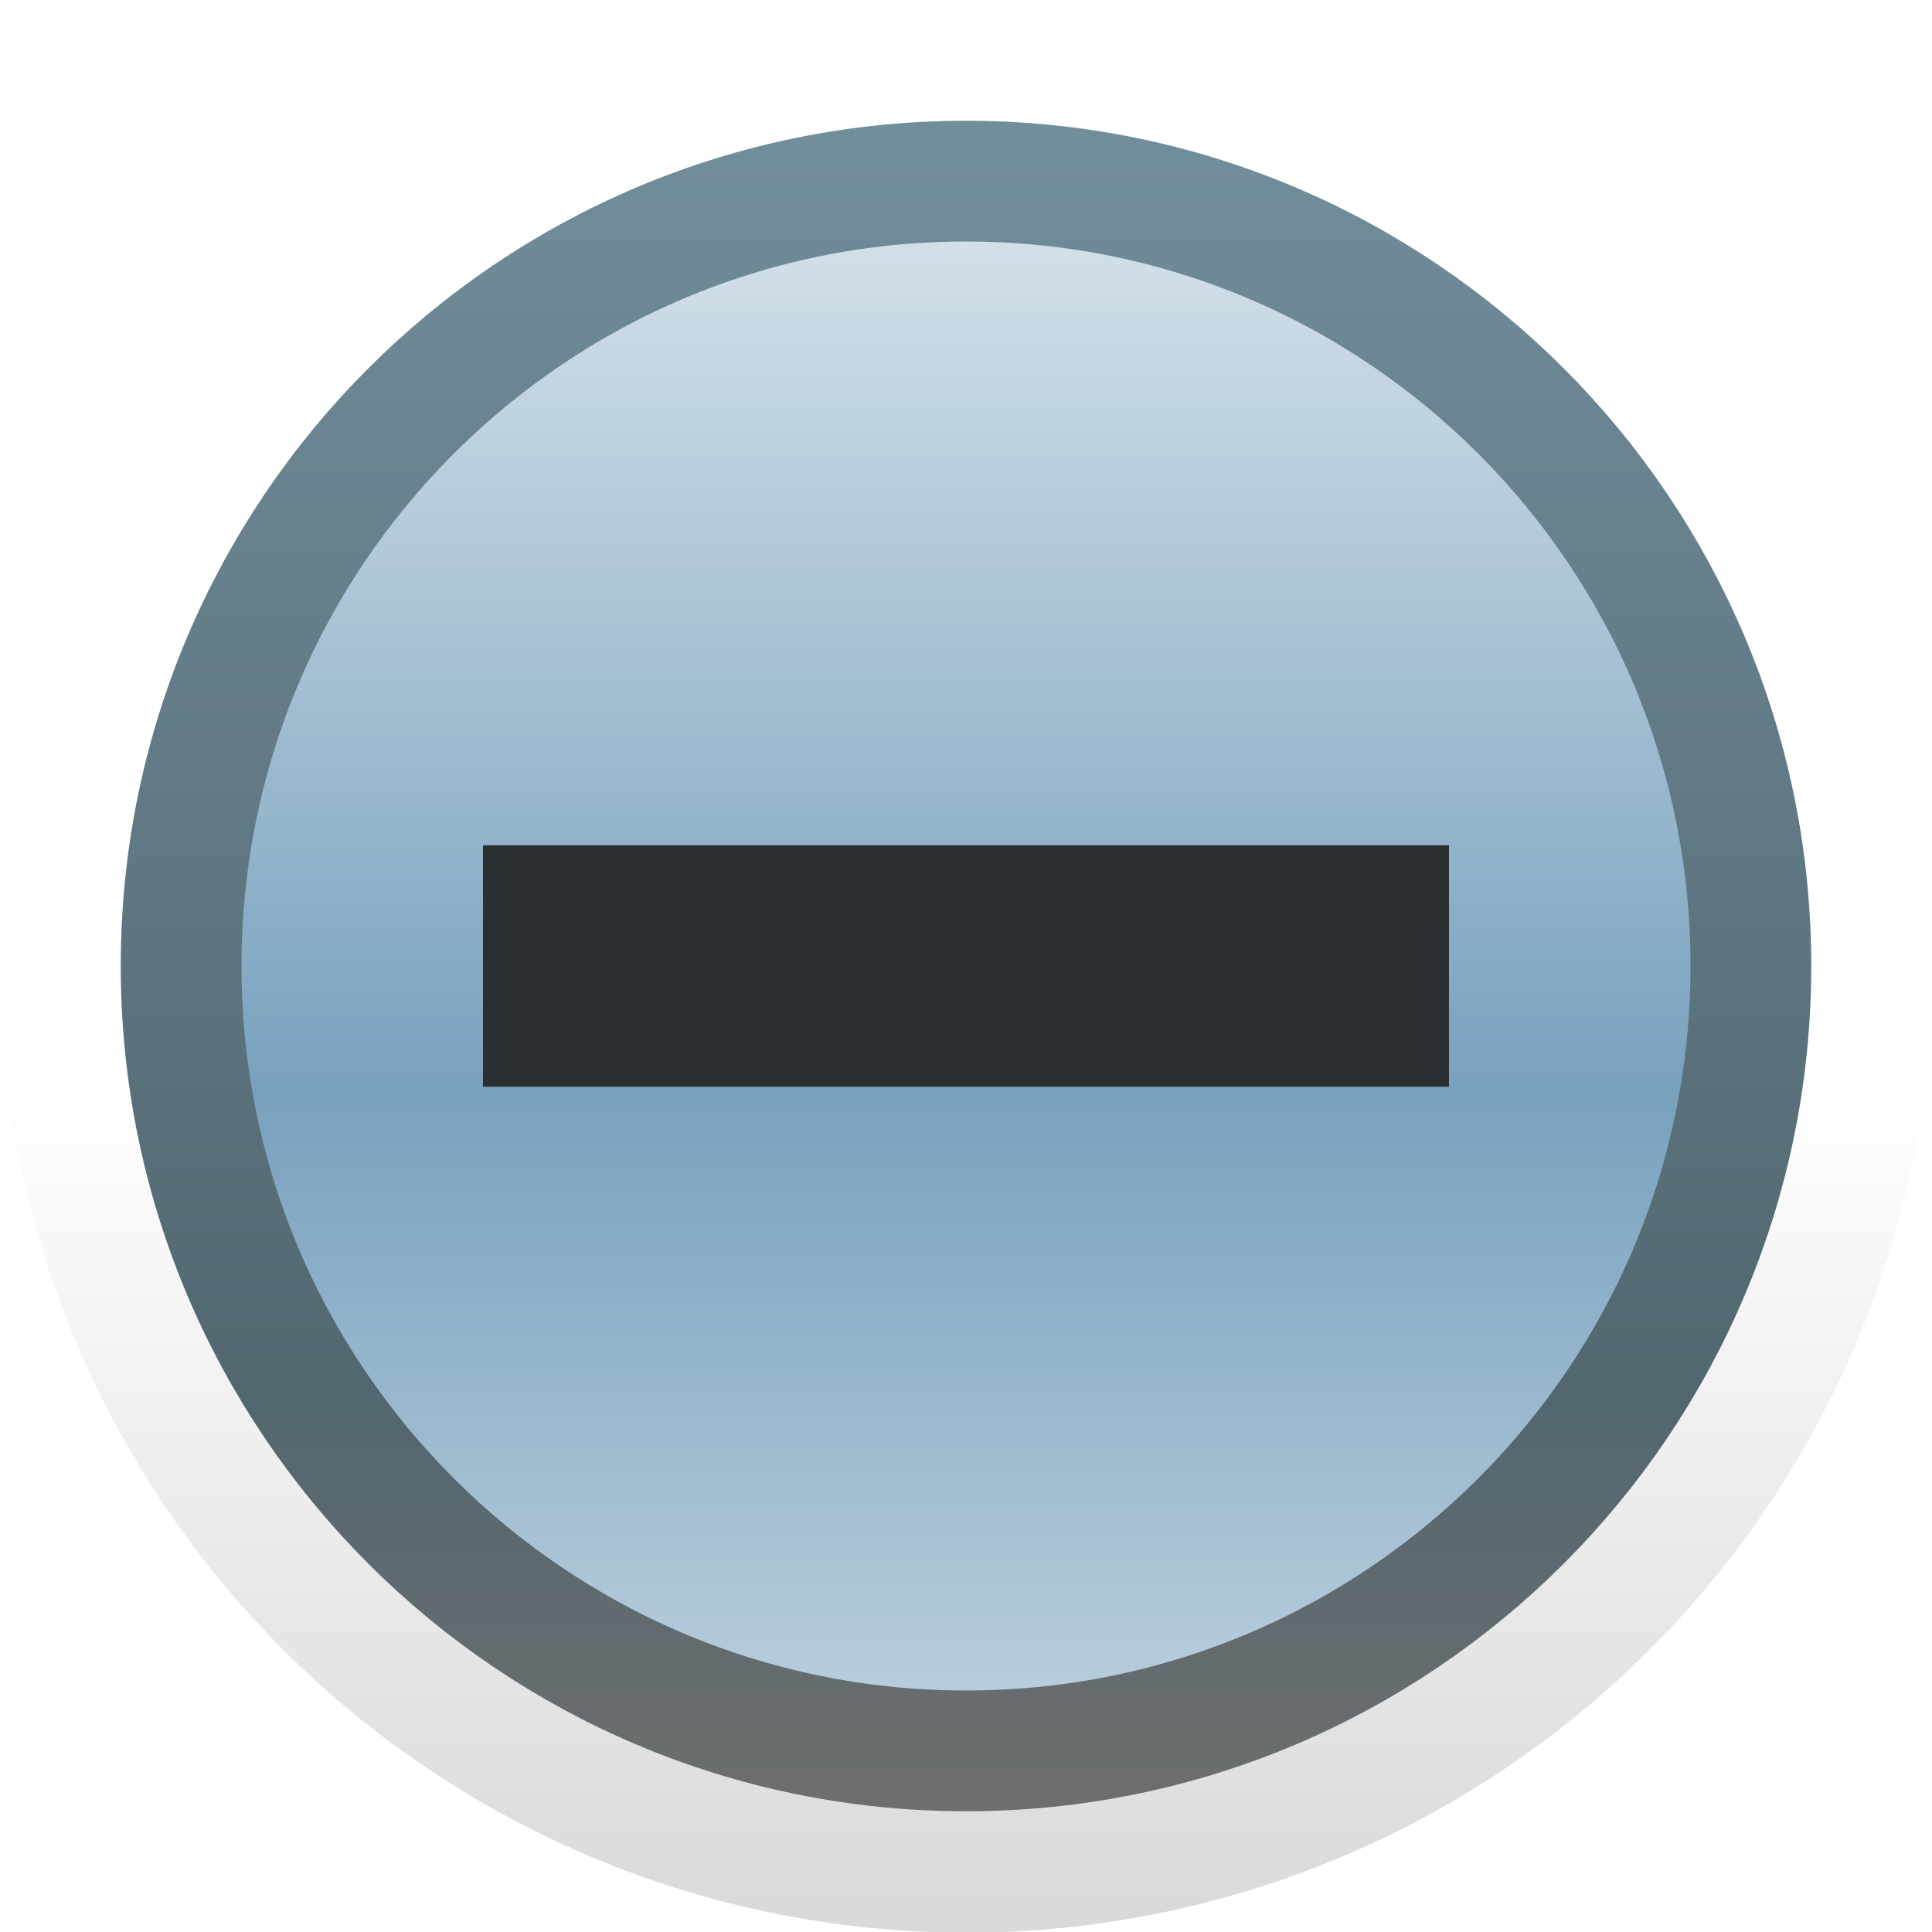 <svg xmlns="http://www.w3.org/2000/svg" xmlns:svg="http://www.w3.org/2000/svg" xmlns:xlink="http://www.w3.org/1999/xlink" id="svg814" width="16" height="16" version="1.1"><defs id="defs816"><linearGradient id="linearGradient3849"><stop style="stop-color:#000;stop-opacity:.652" id="stop3851" offset="0"/><stop style="stop-color:#000;stop-opacity:.184" id="stop3853" offset="1"/></linearGradient><linearGradient id="linearGradient3841"><stop style="stop-color:#000;stop-opacity:1" id="stop3843" offset="0"/><stop style="stop-color:#000;stop-opacity:.348" id="stop3845" offset="1"/></linearGradient><linearGradient id="linearGradient3826"><stop style="stop-color:#000;stop-opacity:.149" id="stop3828" offset="0"/><stop style="stop-color:#000;stop-opacity:0" id="stop3830" offset="1"/></linearGradient><linearGradient id="linearGradient3806" x1="664.27" x2="664.27" y1="261.45" y2="248.05" gradientUnits="userSpaceOnUse"><stop style="stop-color:#718e9b;stop-opacity:1" id="stop3808" offset="0"/><stop id="stop3810" offset=".75" style="stop-color:#526770;stop-opacity:1"/><stop style="stop-color:#6e6e6e;stop-opacity:1" id="stop3812" offset="1"/></linearGradient><linearGradient id="linearGradient8358" x1="662.53" x2="662.53" y1="249.29" y2="262.5" gradientUnits="userSpaceOnUse"><stop id="stop11579-5-6-7-4" offset="0" style="stop-color:#78a1be;stop-opacity:1"/><stop id="stop11581-8-0-0-9" offset="1" style="stop-color:#ebf1f5;stop-opacity:1"/></linearGradient><linearGradient id="linearGradient8360" x1="664.27" x2="664.27" y1="261.45" y2="248.05" gradientUnits="userSpaceOnUse"><stop id="stop12417-2-8-0" offset="0" style="stop-color:#6195ab;stop-opacity:1"/><stop style="stop-color:#436d7f;stop-opacity:1" id="stop3804" offset=".5"/><stop id="stop12419-5-0-9" offset="1" style="stop-color:#767676;stop-opacity:1"/></linearGradient><linearGradient id="linearGradient8362" x1="661.05" x2="661.05" y1="251.69" y2="258.26" gradientUnits="userSpaceOnUse"><stop id="stop11625-5-6-0" offset="0" style="stop-color:#277397;stop-opacity:1"/><stop id="stop11627-4-4-9" offset="1" style="stop-color:#59a4b5;stop-opacity:1"/></linearGradient><linearGradient id="linearGradient8364" x1="662.26" x2="662.26" y1="251.67" y2="259.78" gradientUnits="userSpaceOnUse"><stop id="stop12389-7-2" offset="0" style="stop-color:#165c7a;stop-opacity:1"/><stop id="stop12391-1-4" offset="1" style="stop-color:#0f405f;stop-opacity:1"/></linearGradient><linearGradient id="linearGradient8366" x1="660.16" x2="660.27" y1="246.7" y2="260.71" gradientUnits="userSpaceOnUse"><stop id="stop11555-5-9-8" offset="0" style="stop-color:#fff"/><stop id="stop11557-1-9-0" offset="1" style="stop-color:#fff;stop-opacity:0"/></linearGradient><radialGradient id="radialGradient8368" cx="660.87" cy="251.41" r="5.029" gradientTransform="matrix(1.469,0,0,2.282,-309.65,-324.36)" gradientUnits="userSpaceOnUse"><stop id="stop12407-9" offset="0" style="stop-color:#000;stop-opacity:.766"/><stop id="stop12409-7" offset="1" style="stop-opacity:0"/></radialGradient><radialGradient id="radialGradient5029" cx="663.02" cy="269.83" r="2.386" gradientTransform="matrix(2.414,0,0,1.721,-937.77,-194.09)" gradientUnits="userSpaceOnUse"><stop id="stop12694-4-1" offset="0" style="stop-color:#fff"/><stop id="stop12696-5-2" offset="1" style="stop-color:#fff;stop-opacity:0"/></radialGradient><linearGradient id="linearGradient3016" x1="662.53" x2="662.53" y1="249.29" y2="262.5" gradientUnits="userSpaceOnUse" xlink:href="#linearGradient8358"/><linearGradient id="linearGradient3018" x1="664.27" x2="664.27" y1="261.45" y2="248.05" gradientUnits="userSpaceOnUse" xlink:href="#linearGradient8360"/><linearGradient id="linearGradient3020" x1="661.05" x2="661.05" y1="251.69" y2="258.26" gradientUnits="userSpaceOnUse" xlink:href="#linearGradient8362"/><linearGradient id="linearGradient3022" x1="662.26" x2="662.26" y1="251.67" y2="259.78" gradientUnits="userSpaceOnUse" xlink:href="#linearGradient8364"/><linearGradient id="linearGradient3024" x1="660.16" x2="660.27" y1="246.7" y2="260.71" gradientUnits="userSpaceOnUse" xlink:href="#linearGradient8366"/><radialGradient id="radialGradient3026" cx="660.87" cy="251.41" r="5.029" gradientTransform="matrix(1.469,0,0,2.282,-309.65,-324.36)" gradientUnits="userSpaceOnUse" xlink:href="#radialGradient8368"/><radialGradient id="radialGradient3028" cx="663.02" cy="269.83" r="2.386" gradientTransform="matrix(2.414,0,0,1.721,-937.77,-194.09)" gradientUnits="userSpaceOnUse" xlink:href="#radialGradient5029"/><radialGradient id="radialGradient3031" cx="663.02" cy="269.83" r="2.386" gradientTransform="matrix(3.035,0,0,1.999,-2004.431,-534.939)" gradientUnits="userSpaceOnUse" xlink:href="#radialGradient5029"/><radialGradient id="radialGradient3034" cx="660.87" cy="251.41" r="5.029" gradientTransform="matrix(1.792,0,0,1.721,-1176.254,-428.967)" gradientUnits="userSpaceOnUse" xlink:href="#radialGradient8368"/><linearGradient id="linearGradient3037" x1="660.16" x2="660.27" y1="246.7" y2="260.71" gradientTransform="matrix(0.776,0,0,-0.48,-505.19,130.35)" gradientUnits="userSpaceOnUse" xlink:href="#linearGradient8366"/><linearGradient id="linearGradient3040" x1="661.05" x2="661.05" y1="251.69" y2="258.26" gradientTransform="matrix(0.998,0,0,0.617,-651.82,-149.41)" gradientUnits="userSpaceOnUse" xlink:href="#linearGradient8362"/><linearGradient id="linearGradient3042" x1="662.26" x2="662.26" y1="251.67" y2="259.78" gradientTransform="matrix(0.998,0,0,0.617,-651.82,-149.41)" gradientUnits="userSpaceOnUse" xlink:href="#linearGradient8364"/><linearGradient id="linearGradient3045" x1="662.53" x2="662.53" y1="249.29" y2="262.5" gradientTransform="matrix(1.442,0,0,0.891,-945.079,-219.348)" gradientUnits="userSpaceOnUse" xlink:href="#linearGradient8358"/><linearGradient id="linearGradient3047" x1="664.27" x2="664.27" y1="261.45" y2="248.05" gradientTransform="matrix(1.442,0,0,0.891,-945.079,-219.348)" gradientUnits="userSpaceOnUse" xlink:href="#linearGradient8360"/><linearGradient id="linearGradient3028" x1="662.53" x2="662.53" y1="249.29" y2="262.5" gradientTransform="matrix(1.442,0,0,0.891,-945.079,-219.348)" gradientUnits="userSpaceOnUse" xlink:href="#linearGradient8358"/><linearGradient id="linearGradient3030" x1="664.27" x2="664.27" y1="261.45" y2="248.05" gradientTransform="matrix(1.442,0,0,0.891,-945.079,-219.348)" gradientUnits="userSpaceOnUse" xlink:href="#linearGradient8360"/><linearGradient id="linearGradient3032" x1="661.05" x2="661.05" y1="251.69" y2="258.26" gradientTransform="matrix(0.998,0,0,0.617,-651.82,-149.41)" gradientUnits="userSpaceOnUse" xlink:href="#linearGradient8362"/><linearGradient id="linearGradient3034" x1="662.26" x2="662.26" y1="251.67" y2="259.78" gradientTransform="matrix(0.998,0,0,0.617,-651.82,-149.41)" gradientUnits="userSpaceOnUse" xlink:href="#linearGradient8364"/><linearGradient id="linearGradient3036" x1="660.16" x2="660.27" y1="246.7" y2="260.71" gradientTransform="matrix(0.776,0,0,-0.48,-505.19,130.35)" gradientUnits="userSpaceOnUse" xlink:href="#linearGradient8366"/><radialGradient id="radialGradient3038" cx="660.87" cy="251.41" r="5.029" gradientTransform="matrix(1.792,0,0,1.721,-1176.254,-428.967)" gradientUnits="userSpaceOnUse" xlink:href="#radialGradient8368"/><radialGradient id="radialGradient3040" cx="663.02" cy="269.83" r="2.386" gradientTransform="matrix(3.035,0,0,1.999,-2004.431,-534.939)" gradientUnits="userSpaceOnUse" xlink:href="#radialGradient5029"/><radialGradient id="radialGradient3030" cx="663.02" cy="269.83" r="2.386" gradientTransform="matrix(3.469,0,0,2.284,-2291.891,-612.459)" gradientUnits="userSpaceOnUse" xlink:href="#radialGradient5029"/><radialGradient id="radialGradient3033" cx="660.87" cy="251.41" r="5.029" gradientTransform="matrix(2.048,0,0,-1.967,-1345.405,507.348)" gradientUnits="userSpaceOnUse" xlink:href="#radialGradient8368"/><linearGradient id="linearGradient3038" x1="660.16" x2="660.27" y1="246.7" y2="260.71" gradientTransform="matrix(0.887,0,0,0.548,-578.476,-131.871)" gradientUnits="userSpaceOnUse" xlink:href="#linearGradient8366"/><linearGradient id="linearGradient3041" x1="661.05" x2="661.05" y1="251.69" y2="258.26" gradientTransform="matrix(1.141,0,0,0.705,-746.053,-171.854)" gradientUnits="userSpaceOnUse" xlink:href="#linearGradient8362"/><linearGradient id="linearGradient3043" x1="662.26" x2="662.26" y1="251.67" y2="259.78" gradientTransform="matrix(1.141,0,0,0.705,-746.053,-171.854)" gradientUnits="userSpaceOnUse" xlink:href="#linearGradient8364"/><linearGradient id="linearGradient3046" x1="662.186" x2="662.186" y1="247.215" y2="262.925" gradientTransform="matrix(1.648,0,0,-1.018,-1081.205,267.783)" gradientUnits="userSpaceOnUse" xlink:href="#linearGradient8358"/><linearGradient id="linearGradient3048" x1="664.007" x2="664.007" y1="262.925" y2="247.215" gradientTransform="matrix(1.648,0,0,-1.018,-1081.205,267.783)" gradientUnits="userSpaceOnUse" xlink:href="#linearGradient3806"/><linearGradient id="linearGradient3818" x1="662.186" x2="662.186" y1="247.215" y2="262.925" gradientTransform="matrix(1.648,0,0,-1.018,-1081.205,267.783)" gradientUnits="userSpaceOnUse" xlink:href="#linearGradient8358"/><linearGradient id="linearGradient3820" x1="664.007" x2="664.007" y1="262.925" y2="247.215" gradientTransform="matrix(1.648,0,0,-1.018,-1081.205,267.783)" gradientUnits="userSpaceOnUse" xlink:href="#linearGradient3806"/><radialGradient id="radialGradient3822" cx="660.87" cy="251.41" r="5.029" gradientTransform="matrix(2.048,0,0,-1.967,-1345.405,507.348)" gradientUnits="userSpaceOnUse" xlink:href="#radialGradient8368"/><linearGradient id="linearGradient3832" x1="11.75" x2="11.75" y1="15.5" y2="8.938" gradientUnits="userSpaceOnUse" xlink:href="#linearGradient3826"/><linearGradient id="linearGradient3847" x1="7.167" x2="7.167" y1="12.833" y2="1.167" gradientUnits="userSpaceOnUse" xlink:href="#linearGradient3841"/><linearGradient id="linearGradient3855" x1="9.667" x2="9.667" y1="12.833" y2="1.167" gradientUnits="userSpaceOnUse" xlink:href="#linearGradient3849"/><radialGradient id="radialGradient3858" cx="660.87" cy="251.41" r="5.029" gradientTransform="matrix(1.792,0,0,-1.721,-1176.267,444.931)" gradientUnits="userSpaceOnUse" xlink:href="#radialGradient8368"/><linearGradient id="linearGradient3861" x1="662.359" x2="662.359" y1="253.948" y2="264.047" gradientTransform="matrix(1.442,0,0,-0.891,-945.085,235.311)" gradientUnits="userSpaceOnUse" spreadMethod="reflect" xlink:href="#linearGradient8358"/><linearGradient id="linearGradient3863" x1="664.007" x2="664.007" y1="262.925" y2="247.215" gradientTransform="matrix(1.442,0,0,-0.891,-945.085,235.311)" gradientUnits="userSpaceOnUse" xlink:href="#linearGradient3806"/></defs><path style="fill:none;fill-rule:evenodd;stroke:url(#linearGradient3832);stroke-width:1px;stroke-linecap:butt;stroke-linejoin:miter;stroke-opacity:1" id="path3824" d="M 15,8 A 7,7 0 1 1 1,8 7,7 0 1 1 15,8 z" transform="matrix(1.067,0,0,1.067,-0.533,-0.533)"/><path id="path6307" d="M 14.5,8 C 14.5,4.41 11.59,1.5 8,1.5 c -3.59,0 -6.5,2.91 -6.5,6.5 0,3.59 2.91,6.5 6.5,6.5 3.59,0 6.5,-2.91 6.5,-6.5 z" style="color:#000;fill:url(#linearGradient3861);stroke:url(#linearGradient3863);stroke-width:1;stroke-linecap:square;stroke-linejoin:round;stroke-dashoffset:100;enable-background:new;fill-opacity:1"/><path style="fill:none;stroke:#2a2f32;stroke-width:2;stroke-linecap:butt;stroke-linejoin:miter;stroke-opacity:1;stroke-miterlimit:4;stroke-dasharray:none" id="path3057" d="m 4,8 8,0"/></svg>